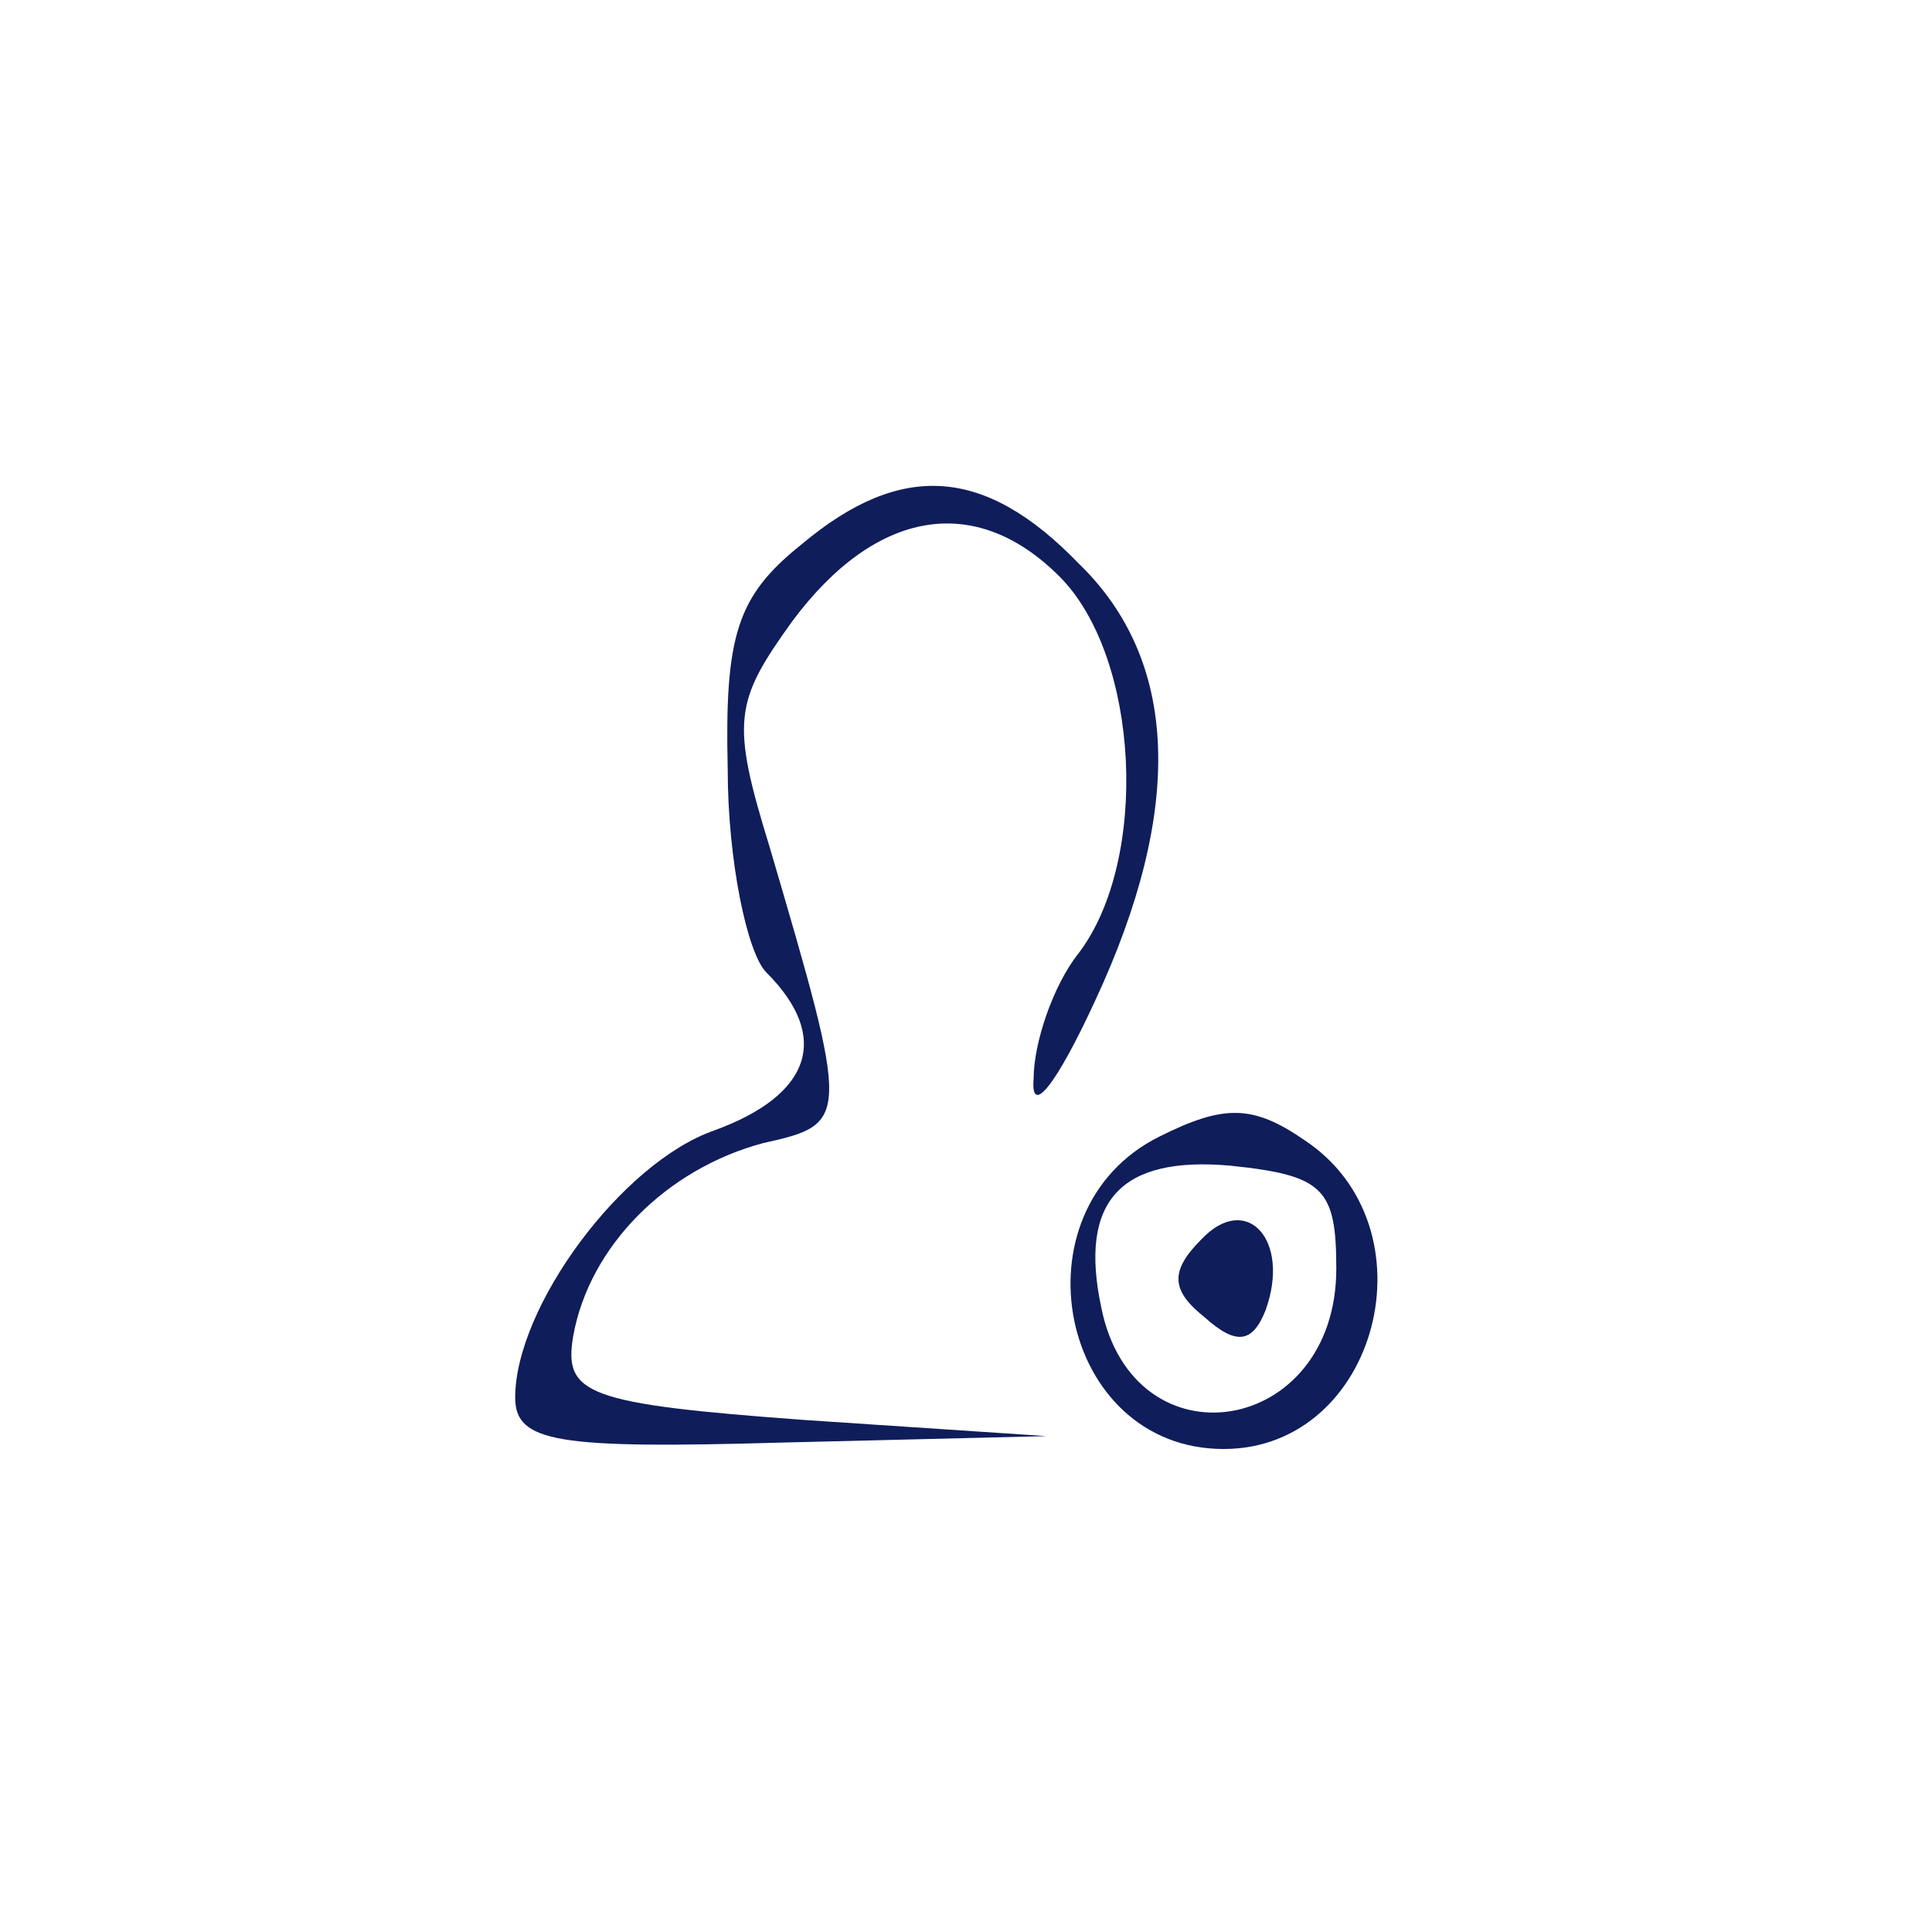 <?xml version="1.0" standalone="no"?>
<!DOCTYPE svg PUBLIC "-//W3C//DTD SVG 20010904//EN"
 "http://www.w3.org/TR/2001/REC-SVG-20010904/DTD/svg10.dtd">
 
<svg version="1.0" xmlns="http://www.w3.org/2000/svg"
 width="60" height="60" viewBox="0 0 60 60"
 preserveAspectRatio="xMidYMid meet">
 

<g transform="translate(0,60) scale(0.1,-0.1)"
fill="#0f1d5b" stroke="none">

<path d="M249 431 c-20 -16 -24 -28 -23 -70 0 -28 6 -57 12 -63 20 -20 14 -38
-16 -49 -29 -10 -62 -55 -62 -83 0 -14 13 -16 83 -14 l82 2 -75 5 c-68 5 -75
8 -72 26 5 28 29 52 59 60 27 6 27 7 2 92 -12 39 -11 45 7 70 26 35 57 40 83
14 25 -25 28 -88 6 -117 -8 -10 -14 -28 -14 -39 -1 -12 7 -2 19 24 28 60 26
106 -5 136 -29 30 -55 32 -86 6z"/>
<path d="M360 247 c-46 -23 -31 -97 20 -97 48 0 66 69 25 96 -16 11 -25 11
-45 1z m55 -41 c0 -52 -63 -62 -73 -12 -7 33 6 47 40 44 29 -3 33 -7 33 -32z"/>
<path d="M373 215 c-10 -10 -9 -16 1 -24 10 -9 15 -8 19 2 8 22 -6 37 -20 22z"/>
</g>
</svg>
